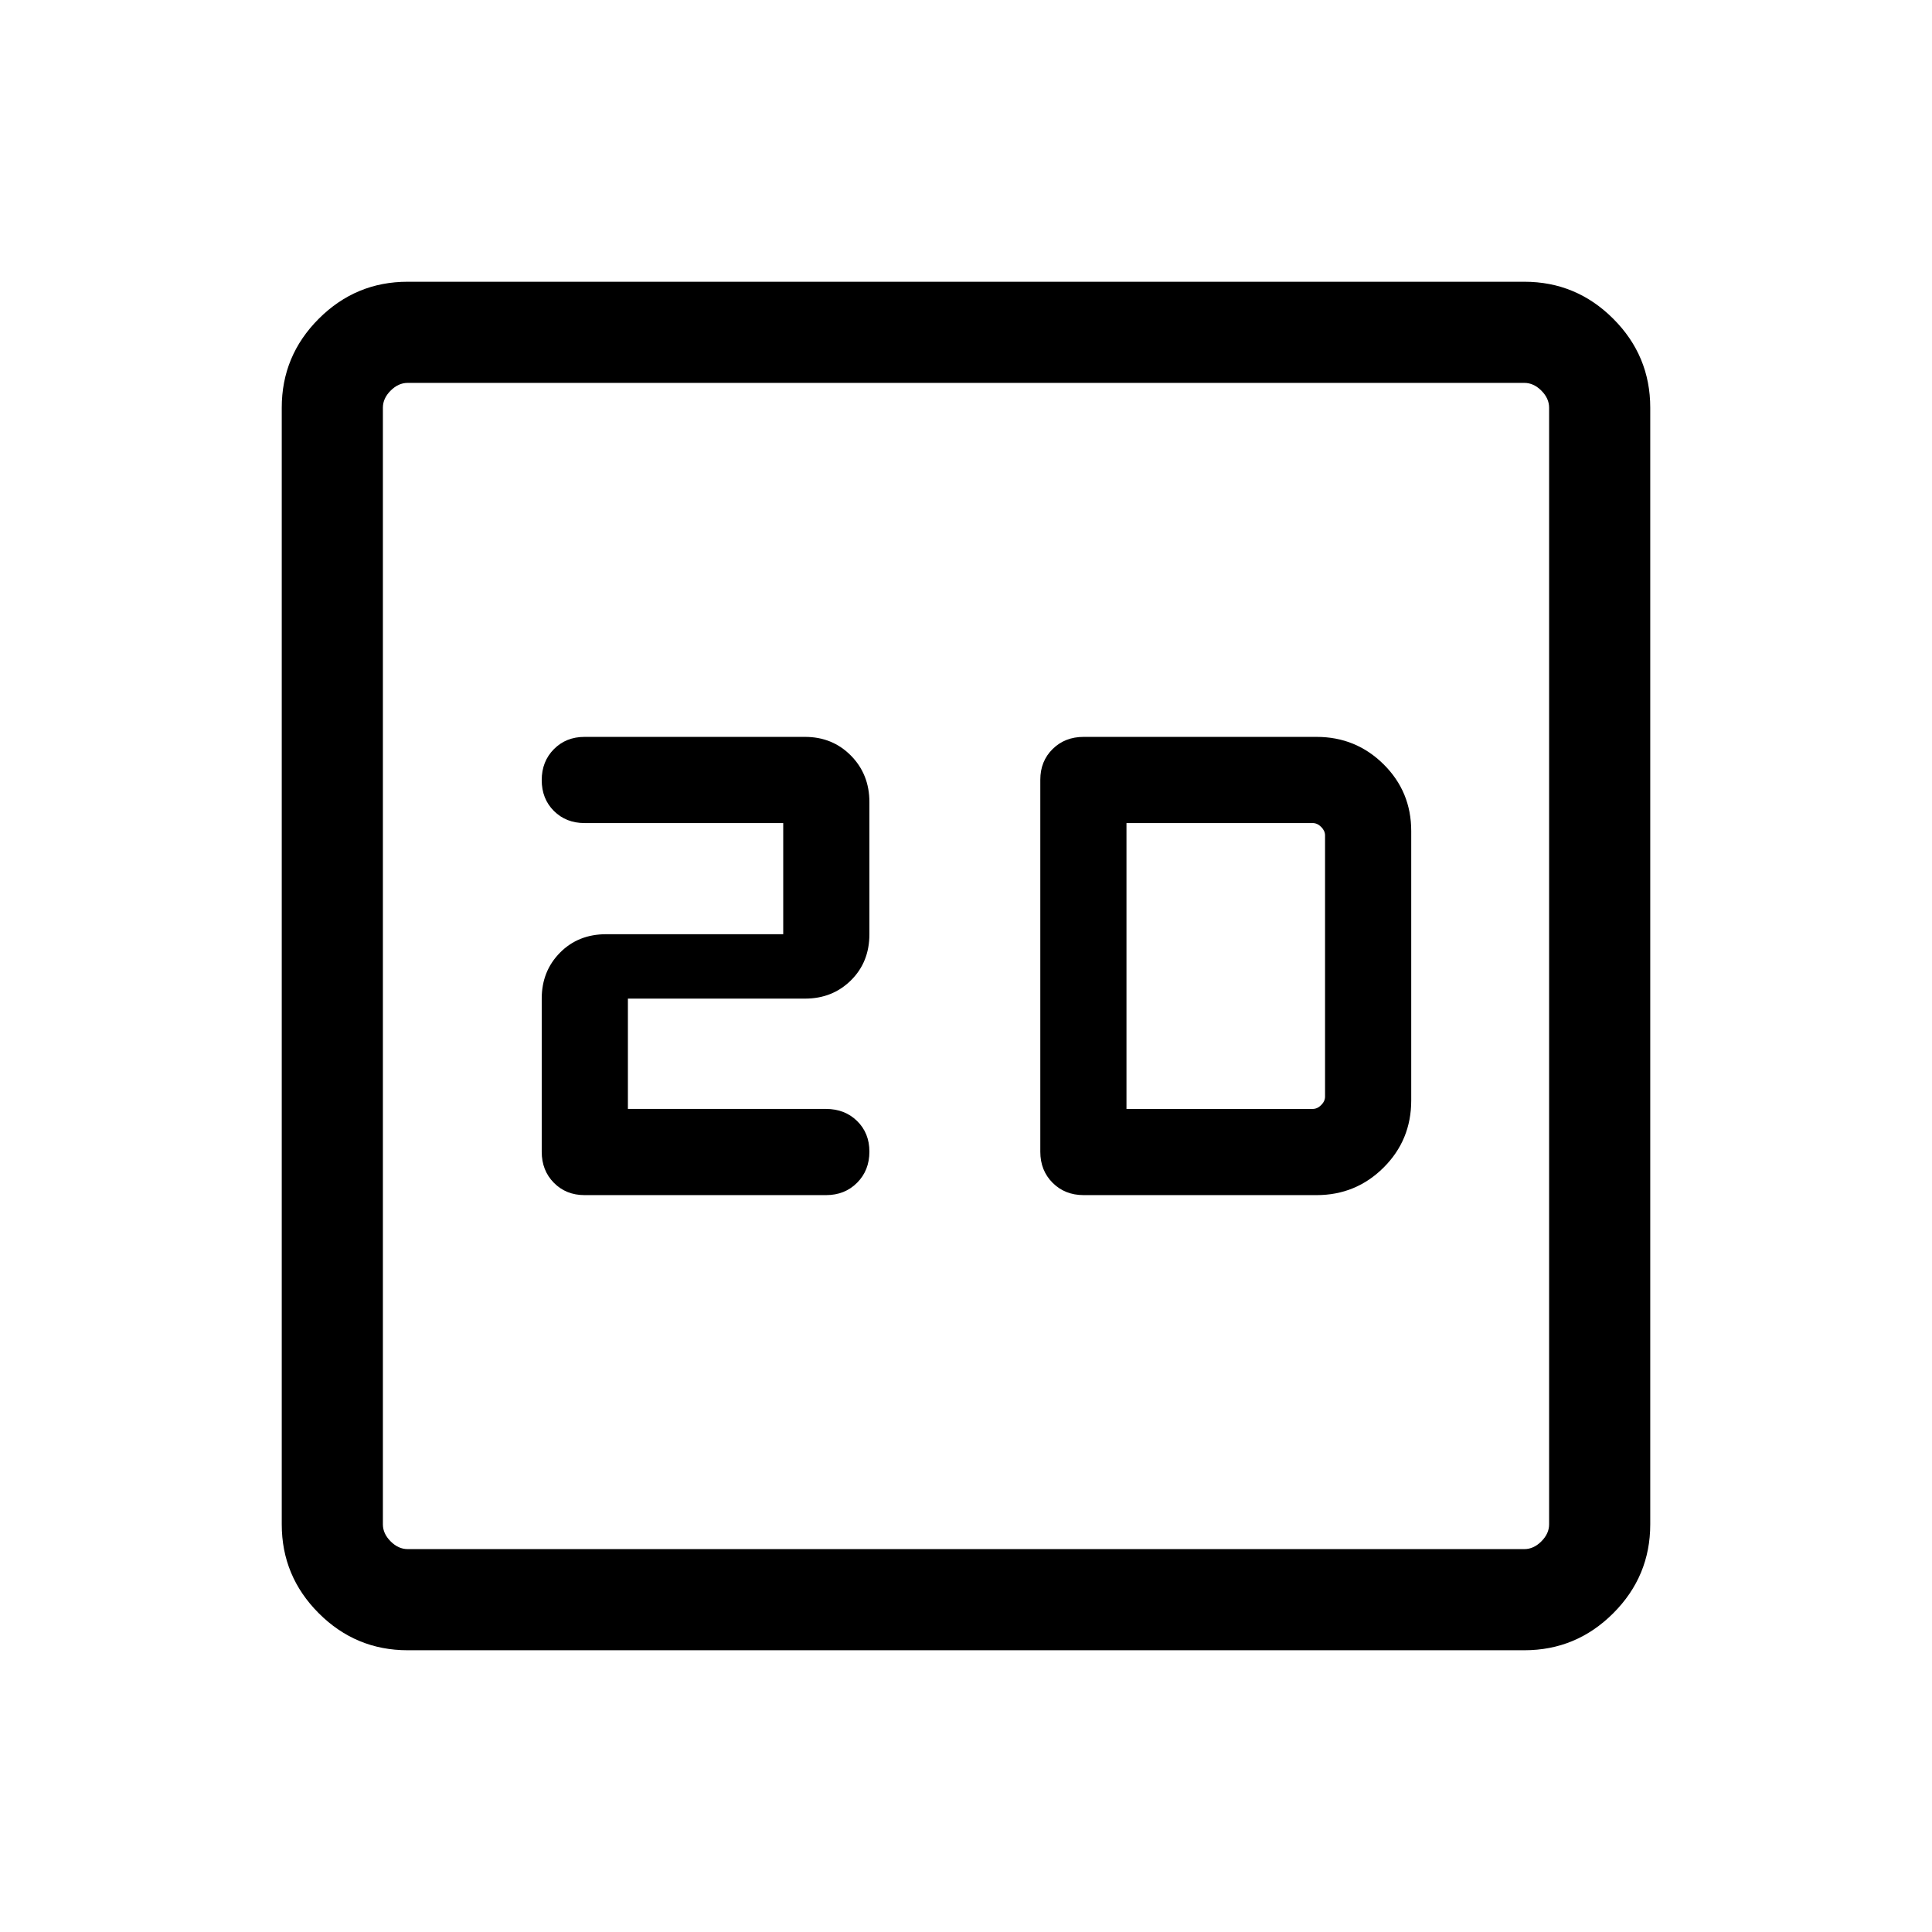 <svg xmlns="http://www.w3.org/2000/svg" height="40" viewBox="0 -960 960 960" width="40"><path d="M312-408.974v-54.821h88q13.638 0 22.819-9.069Q432-481.932 432-495.795v-65.641q0-13.812-9.181-23.111-9.181-9.299-22.819-9.299H290.462q-9.197 0-15.239 6.1-6.043 6.1-6.043 15.385 0 9.284 6.043 15.309 6.042 6.026 15.239 6.026h98.718v55.231h-88q-13.863 0-22.931 9.181-9.069 9.181-9.069 22.819v76.103q0 9.307 6.043 15.422 6.042 6.116 15.239 6.116h120q9.307 0 15.422-6.138Q432-378.429 432-387.77q0-9.23-6.116-15.217-6.115-5.987-15.422-5.987H312Zm226.461 42.82h115.718q19.551 0 33.301-13.675 13.75-13.675 13.75-33.376v-133.846q0-19.594-13.75-33.194-13.75-13.601-33.301-13.601H538.461q-9.308 0-15.423 6.043t-6.115 15.239v184.872q0 9.307 6.115 15.422 6.115 6.116 15.423 6.116Zm21.281-42.82v-142.052h92.514q2.308 0 4.231 1.923t1.923 4.231v129.744q0 2.308-1.923 4.231t-4.231 1.923h-92.514ZM202.565-140.001q-25.788 0-44.176-18.388t-18.388-44.176v-554.87q0-25.788 18.388-44.176t44.176-18.388h554.87q25.788 0 44.176 18.388t18.388 44.176v554.87q0 25.788-18.388 44.176t-44.176 18.388h-554.87Zm0-50.255h554.87q4.616 0 8.462-3.847 3.847-3.846 3.847-8.462v-554.87q0-4.616-3.847-8.462-3.846-3.847-8.462-3.847h-554.87q-4.616 0-8.462 3.847-3.847 3.846-3.847 8.462v554.87q0 4.616 3.847 8.462 3.846 3.847 8.462 3.847Zm-12.309-579.488V-190.256-769.744Z"/></svg>